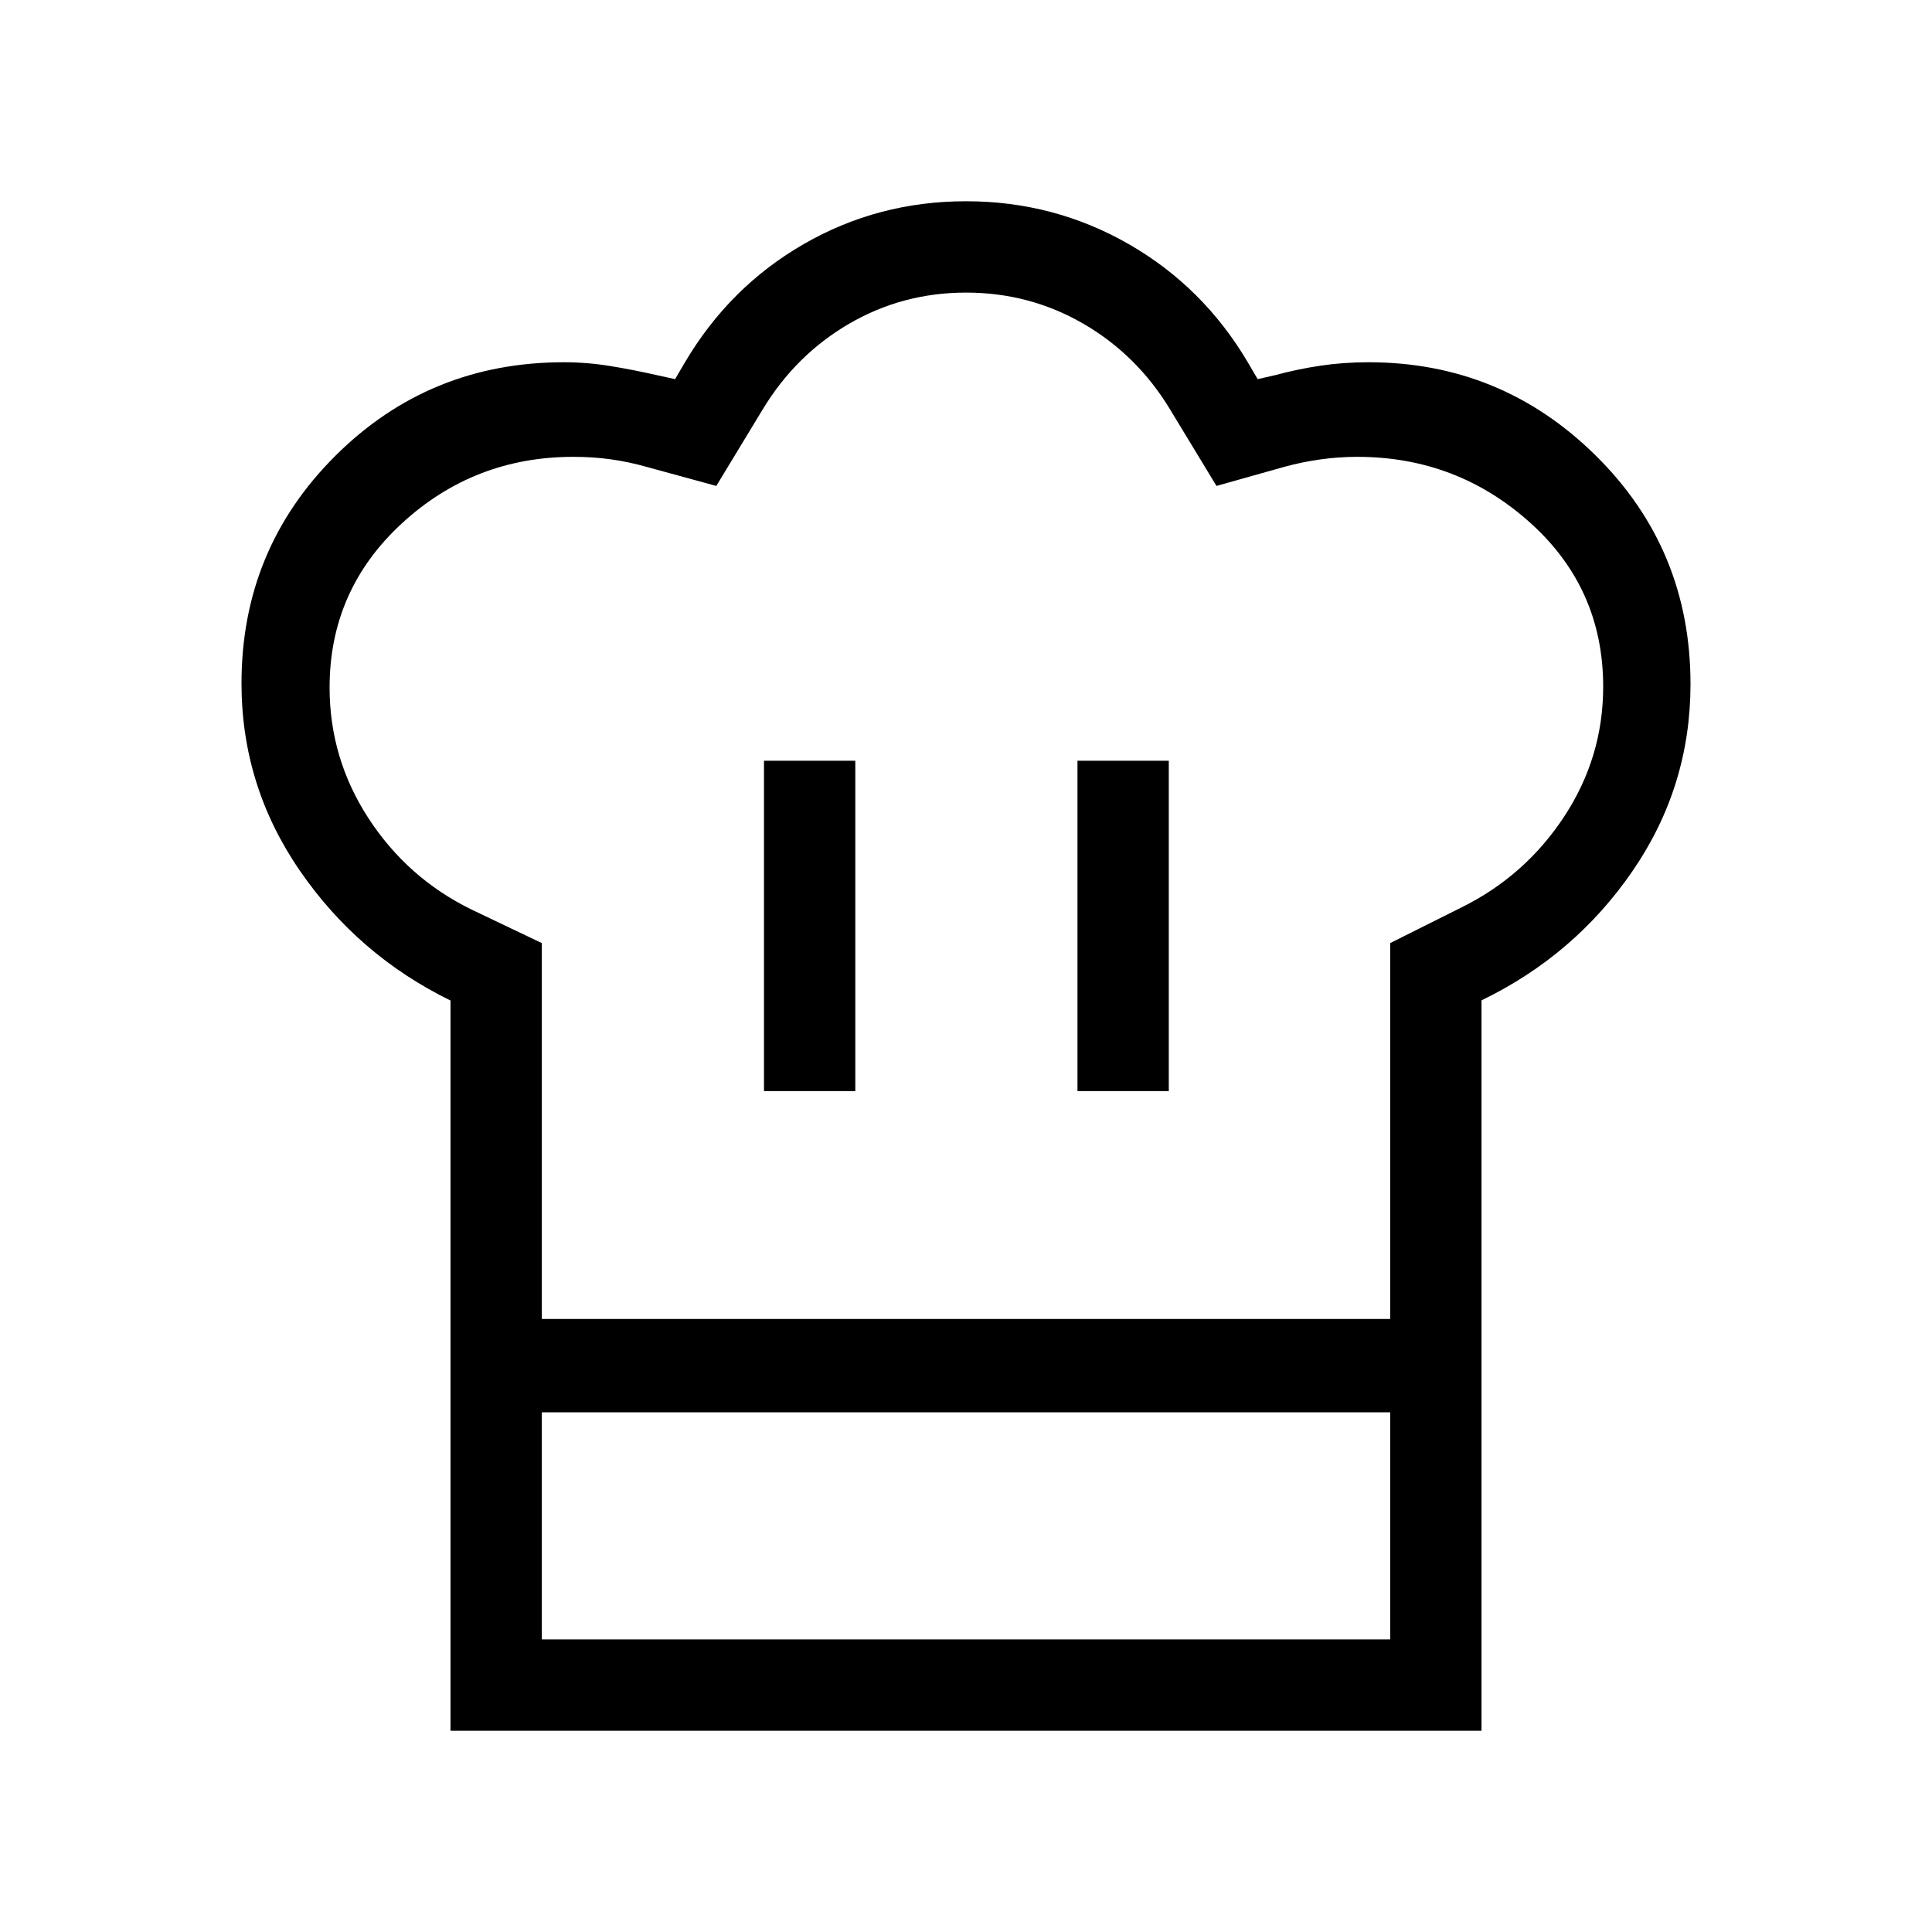 <svg xmlns="http://www.w3.org/2000/svg" height="48" viewBox="0 -960 960 960" width="48"><path d="M379.62-417.85H425V-582h-45.38v164.15Zm-155.77-45q-45.93-22.46-74.89-64.57Q120-569.54 120-620.46q0-66.59 46.66-113.07Q213.31-780 280.21-780q11.66 0 23.22 1.91 11.56 1.9 22.88 4.48l9.15 2 4.77-8.16q22.23-37.69 59.16-58.96Q436.31-860 480-860t80.81 21.27q37.11 21.27 59.34 58.96l4.77 8.16 8.77-2q11.1-3 22.54-4.7 11.43-1.69 23.81-1.69 65.98 0 112.97 46.46Q840-687.08 840-620.08q0 50.93-28.77 92.85-28.77 41.92-75.08 64.3v204.7h-512.3v-204.62Zm311.54 45h45.38V-582h-45.38v164.15ZM269.23-304.62h421.54v-186.76l35.38-17.7q31.62-15.61 51.04-45.11 19.42-29.5 19.42-64.61 0-48.92-36.38-81.56T674.46-733q-9.38 0-18.58 1.31-9.19 1.31-17.8 3.69l-33.62 9.46-23-37.92q-16.38-27.15-43.1-42.65-26.71-15.5-58.31-15.5-31.59 0-58.17 15.5-26.57 15.5-42.96 42.65l-23 37.92-34.61-9.46q-8.75-2.49-17.72-3.75-8.97-1.25-18.67-1.25-49.38 0-85.27 33.1-35.88 33.09-35.88 81.52 0 35.3 19.37 65.04 19.38 29.73 51.09 45.26l35 16.7v186.76Zm-45.38 46.39h45.38v112.84h421.54v-112.84h45.38V-100h-512.3v-158.23Zm256.53-46.39Z"/></svg>